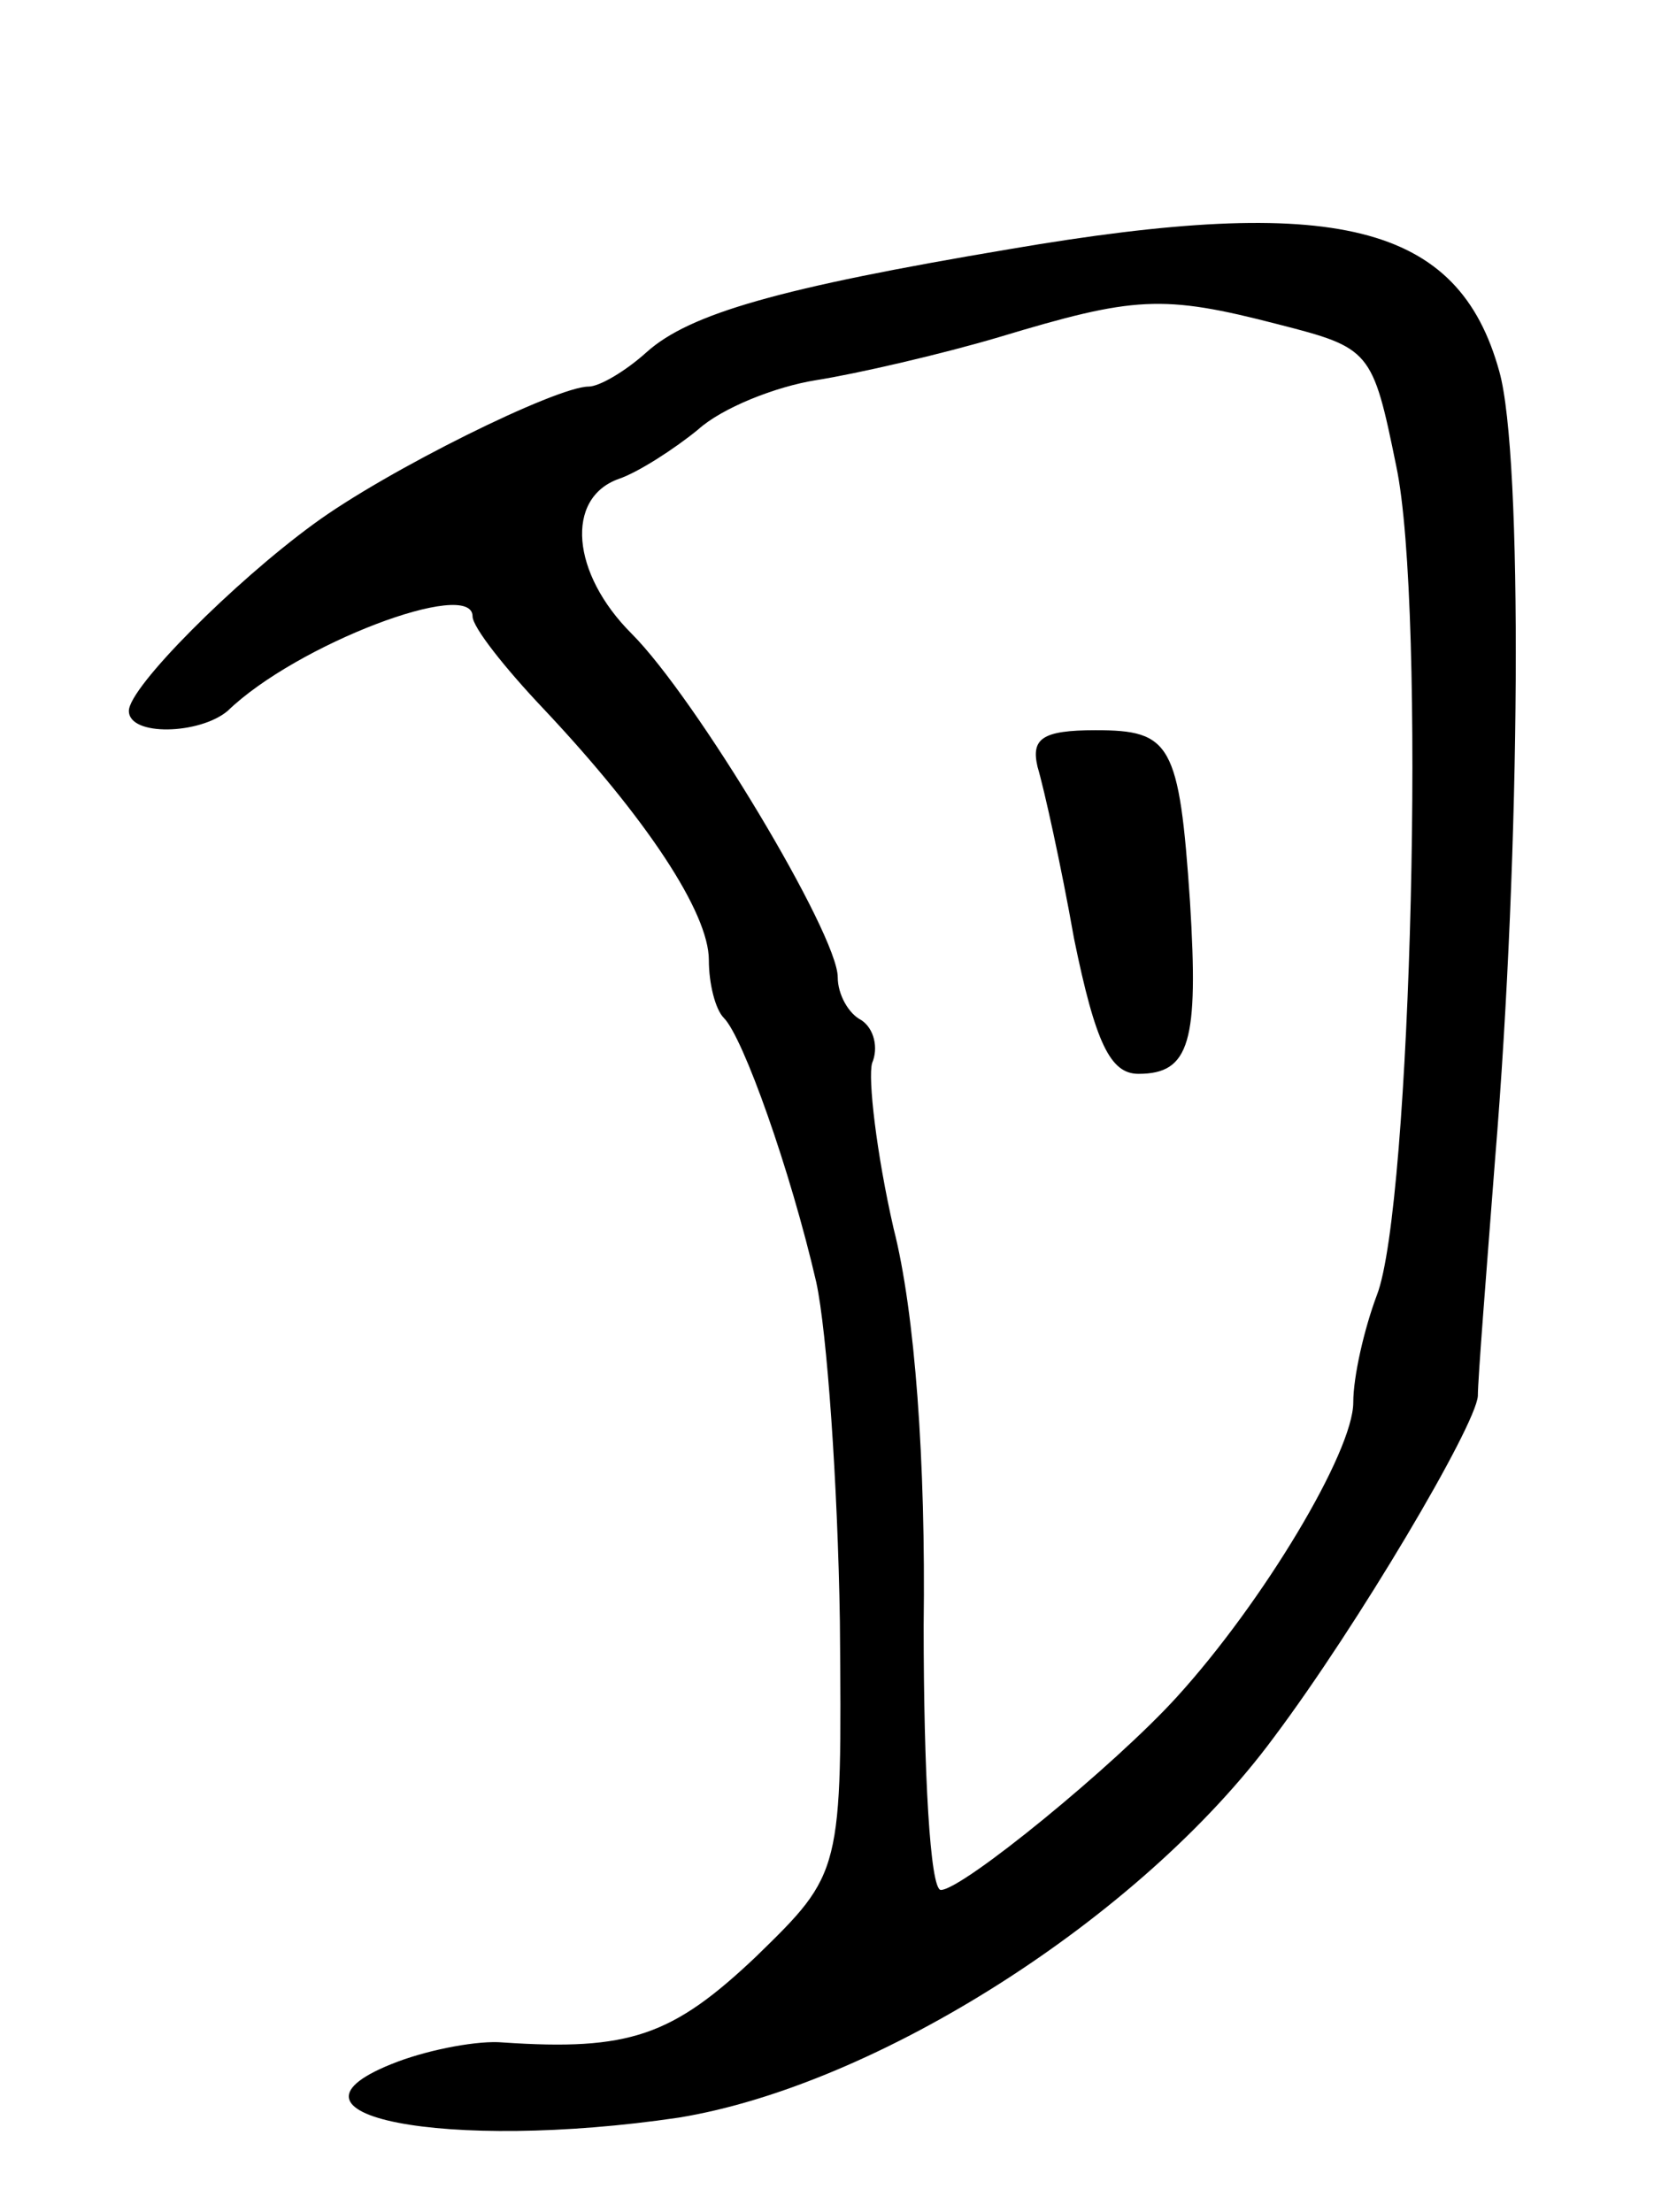 <svg version="1.0" xmlns="http://www.w3.org/2000/svg"
 width="77pt" height="103pt" viewBox="0 0 77 103"
 preserveAspectRatio="xMidYMid meet">
<g transform="translate(0,103) scale(0.1,-0.1)"
fill="#000000" stroke="none">
<path d="M470 914 c-107 -18 -149 -30 -169 -48 -10 -9 -22 -16 -27 -16 -15 0
-94 -39 -128 -64 -37 -27 -86 -76 -86 -87 0 -12 33 -11 46 0 32 31 114 62 114
44 0 -5 15 -24 33 -43 48 -51 77 -95 77 -117 0 -11 3 -23 7 -27 9 -9 31 -71
43 -123 5 -23 10 -94 11 -158 1 -117 1 -117 -39 -156 -39 -37 -59 -44 -118
-40 -11 1 -33 -3 -49 -9 -66 -25 23 -42 131 -26 92 15 215 93 277 177 39 52
94 145 95 159 0 8 4 58 8 110 12 145 13 328 2 367 -19 69 -76 83 -228 57z
m125 -35 c43 -11 44 -12 55 -66 14 -66 7 -345 -9 -386 -6 -16 -11 -38 -11 -50
0 -23 -42 -93 -82 -137 -29 -32 -100 -90 -110 -90 -5 0 -8 55 -8 123 1 76 -4
146 -14 185 -8 35 -12 70 -10 77 3 7 1 16 -5 20 -6 3 -11 12 -11 20 0 20 -66
130 -96 160 -28 28 -31 63 -6 72 9 3 26 14 37 23 11 10 36 20 55 23 19 3 58
12 85 20 63 19 76 20 130 6z"/>
<path d="M483 673 c3 -10 11 -46 17 -80 10 -49 17 -63 30 -63 24 0 28 15 24
80 -5 74 -9 80 -44 80 -25 0 -30 -4 -27 -17z"/>
</g>
</svg>

